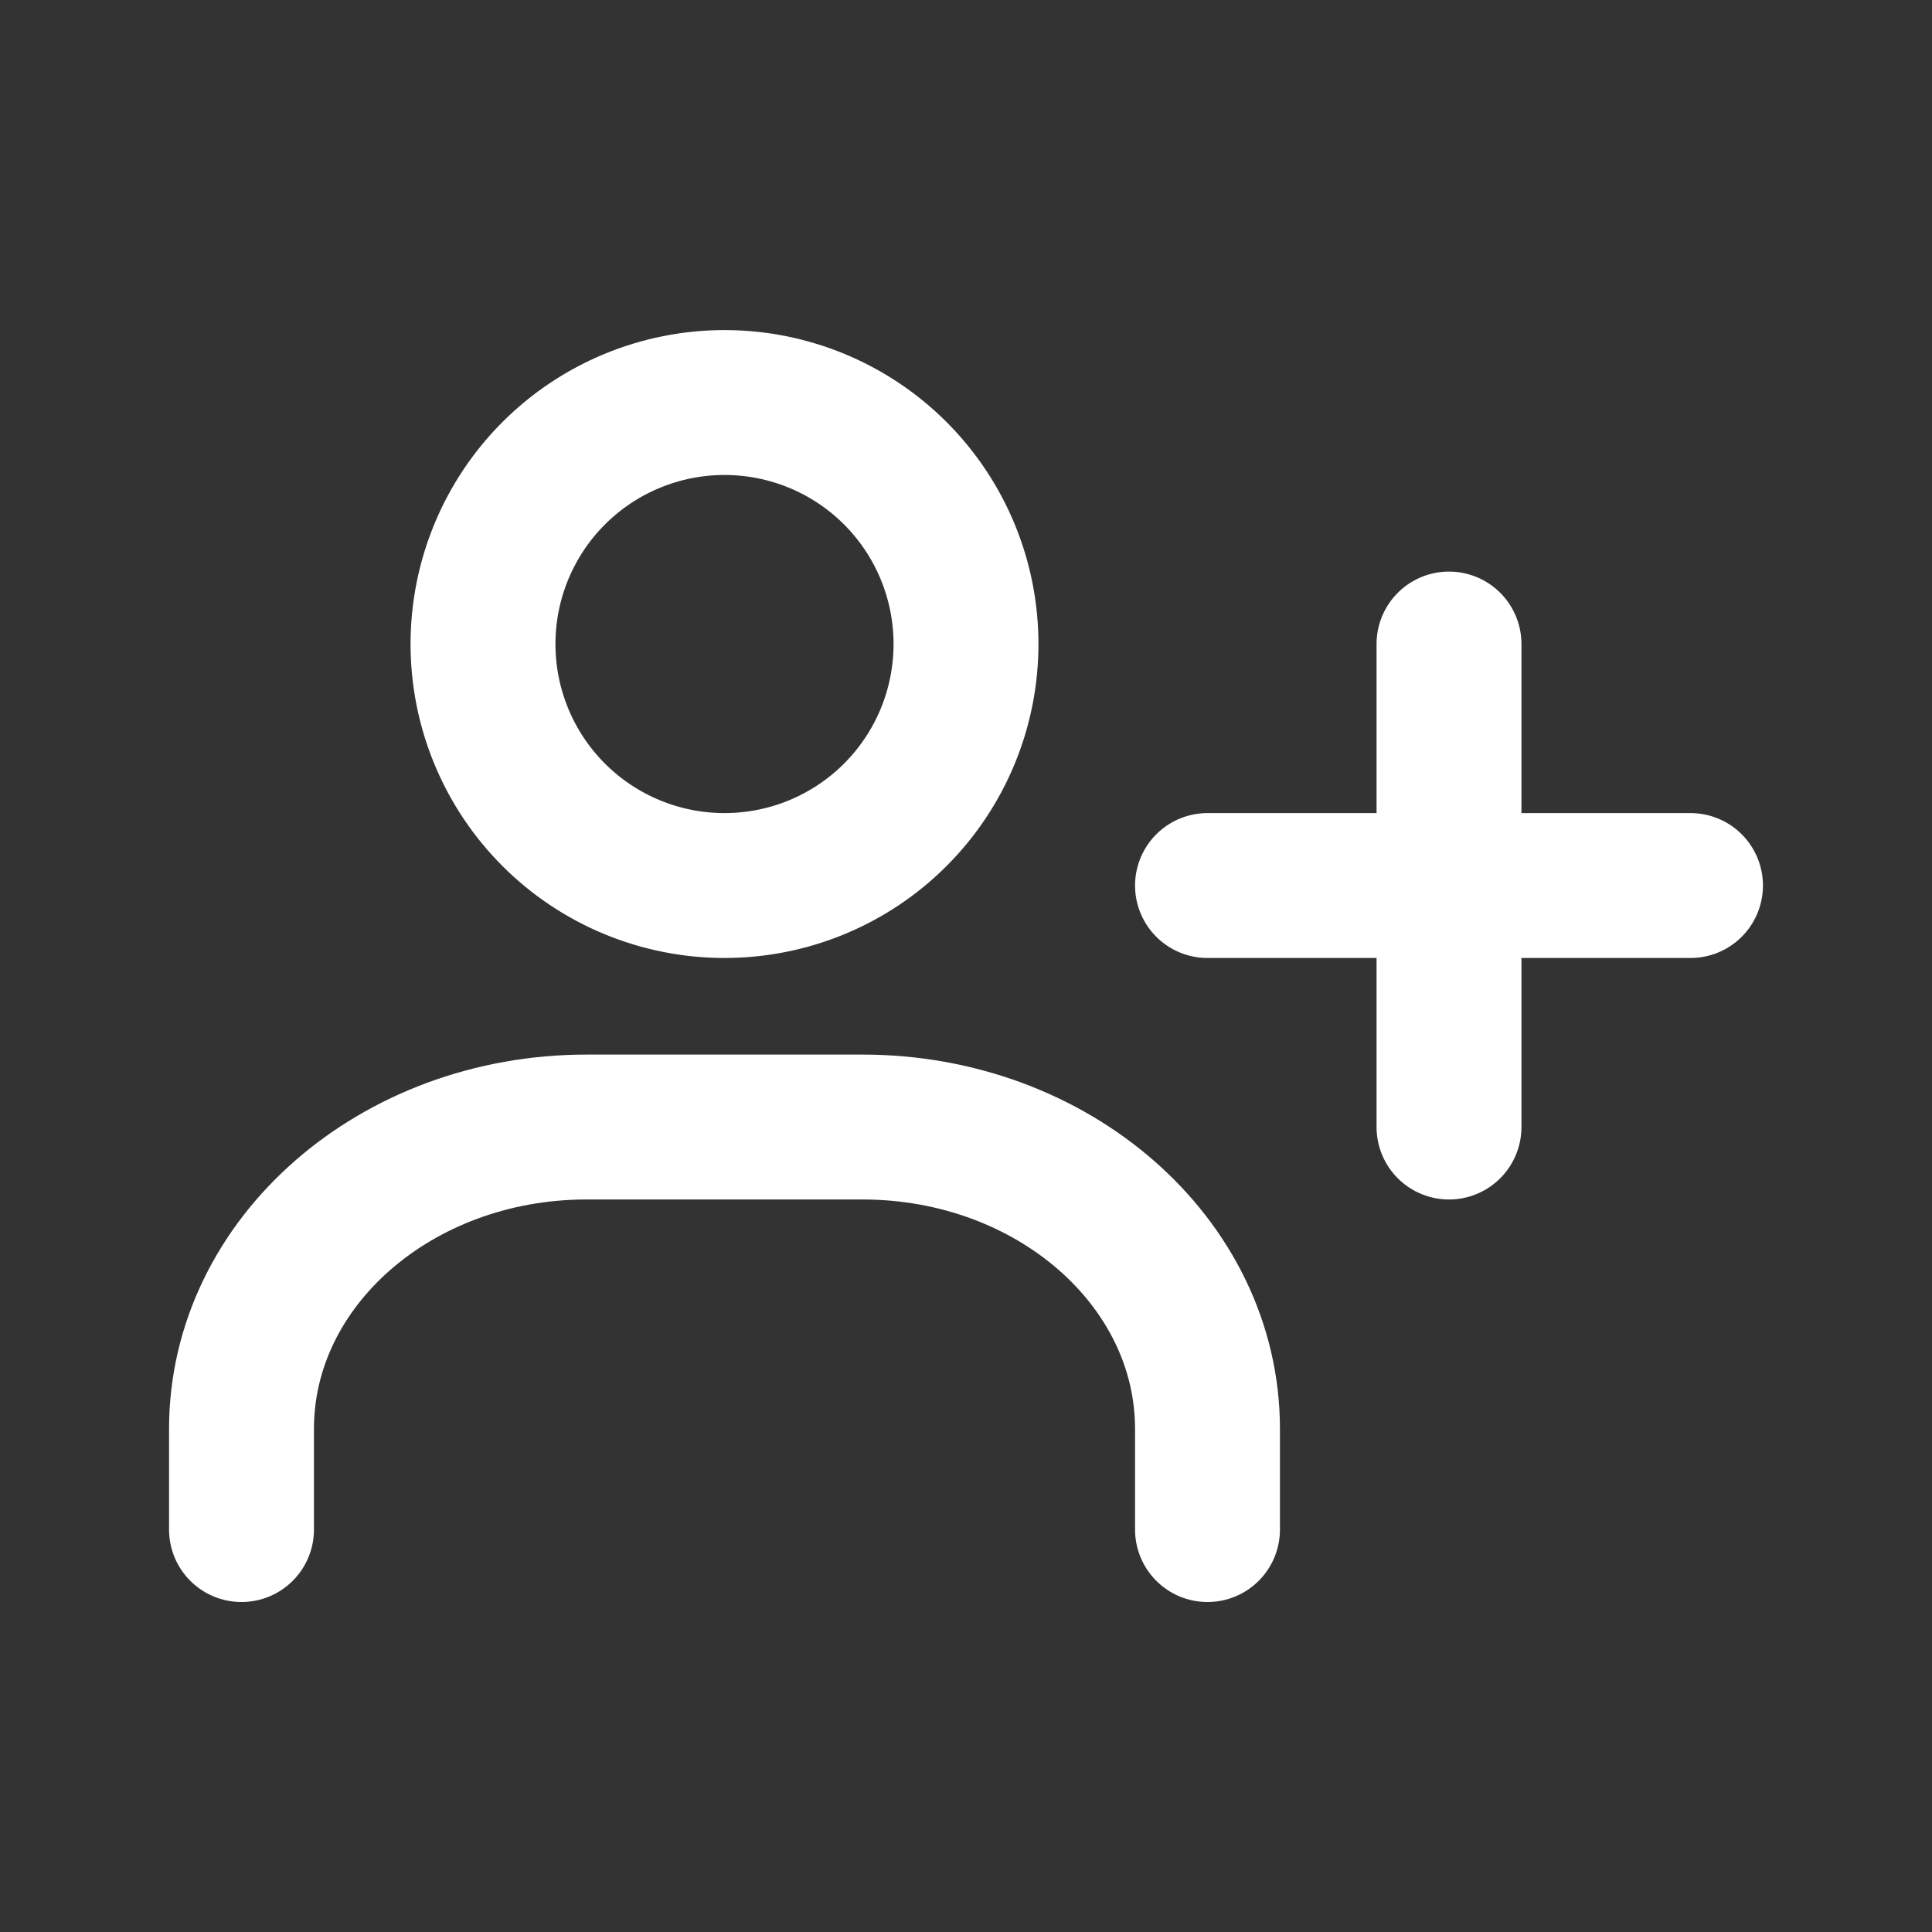 <svg width="20" height="20" viewBox="0 0 20 20" fill="none" xmlns="http://www.w3.org/2000/svg">
<rect x="0" y="0" width="20" height="20" fill="#333333" stroke="none"/>
<path d="M12.5 9.167H15M15 9.167H17.5M15 9.167V11.667M15 9.167V6.667M12.5 15.834V14.792C12.5 13.066 10.901 11.667 8.928 11.667H6.072C4.099 11.667 2.5 13.066 2.5 14.792V15.834M10 6.667C10 7.33 9.737 7.966 9.268 8.435C8.799 8.904 8.163 9.167 7.5 9.167C6.837 9.167 6.201 8.904 5.732 8.435C5.263 7.966 5 7.33 5 6.667C5 6.004 5.263 5.368 5.732 4.899C6.201 4.43 6.837 4.167 7.5 4.167C8.163 4.167 8.799 4.43 9.268 4.899C9.737 5.368 10 6.004 10 6.667Z" stroke="white" stroke-width="1.5" stroke-linecap="round" stroke-linejoin="round"/>
</svg>
